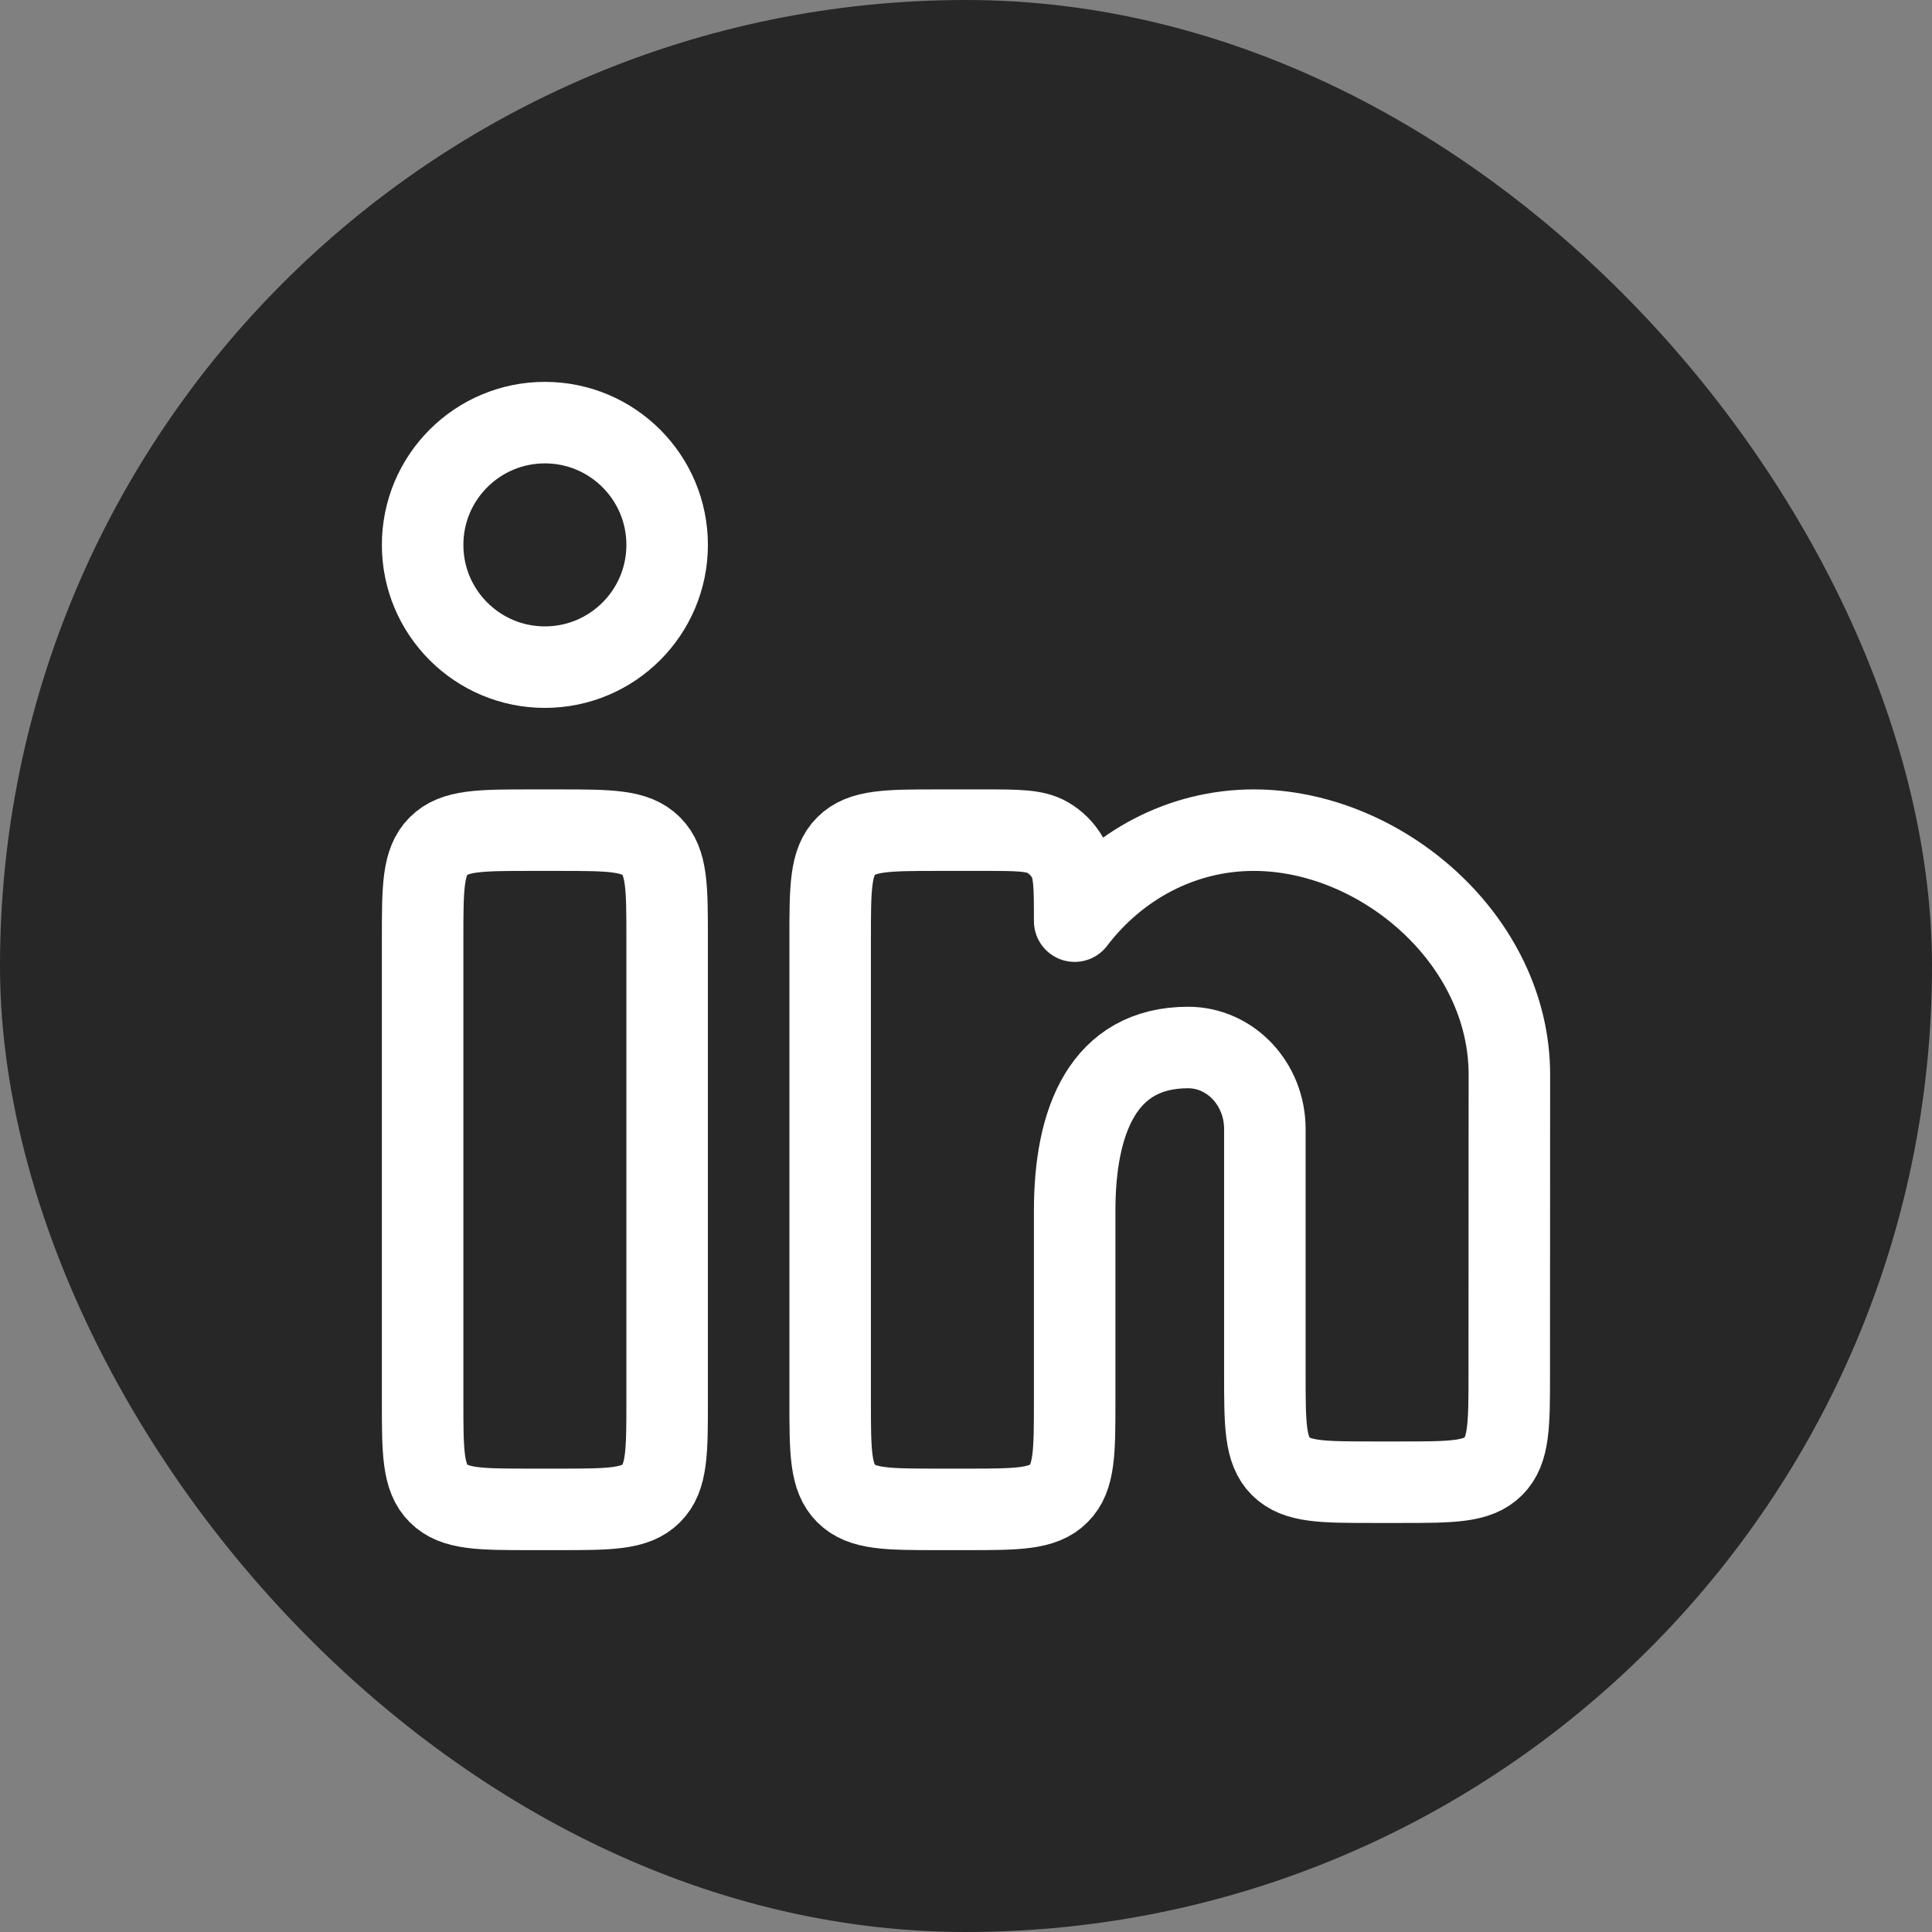 <svg width="32" height="32" viewBox="0 0 32 32" fill="none" xmlns="http://www.w3.org/2000/svg">
<rect x="0" y="0" width="32" height="32" fill="#808080" stroke="none"/>
<rect width="32" height="32" rx="16" fill="#272727"/>
<path d="M9.25 13.75H8.8C7.951 13.75 7.527 13.75 7.264 14.014C7 14.277 7 14.701 7 15.55V23.2C7 24.048 7 24.473 7.264 24.736C7.527 25 7.951 25 8.8 25H9.25C10.098 25 10.523 25 10.786 24.736C11.05 24.473 11.05 24.048 11.05 23.2V15.55C11.05 14.701 11.05 14.277 10.786 14.014C10.523 13.75 10.098 13.75 9.25 13.75Z" stroke="white" stroke-width="1.35"/>
<path d="M11.05 9.025C11.05 10.143 10.143 11.05 9.025 11.05C7.907 11.05 7 10.143 7 9.025C7 7.907 7.907 7 9.025 7C10.143 7 11.05 7.907 11.05 9.025Z" stroke="white" stroke-width="1.35"/>
<path d="M16.293 13.75H15.55C14.701 13.75 14.277 13.75 14.014 14.014C13.75 14.277 13.75 14.701 13.75 15.55V23.2C13.75 24.048 13.75 24.473 14.014 24.736C14.277 25 14.701 25 15.55 25H16C16.848 25 17.273 25 17.536 24.736C17.8 24.473 17.8 24.048 17.8 23.2L17.8 20.05C17.8 18.559 18.275 17.35 19.679 17.35C20.381 17.35 20.95 17.954 20.95 18.7V22.75C20.95 23.598 20.95 24.023 21.213 24.286C21.477 24.55 21.901 24.55 22.75 24.55H23.199C24.047 24.55 24.471 24.55 24.735 24.286C24.998 24.023 24.998 23.599 24.998 22.75L25 17.8C25 15.563 22.872 13.75 20.767 13.75C19.568 13.75 18.499 14.338 17.8 15.257C17.8 14.689 17.8 14.406 17.677 14.195C17.599 14.062 17.488 13.951 17.354 13.873C17.144 13.75 16.86 13.75 16.293 13.75Z" stroke="white" stroke-width="1.35" stroke-linejoin="round"/>
</svg>
